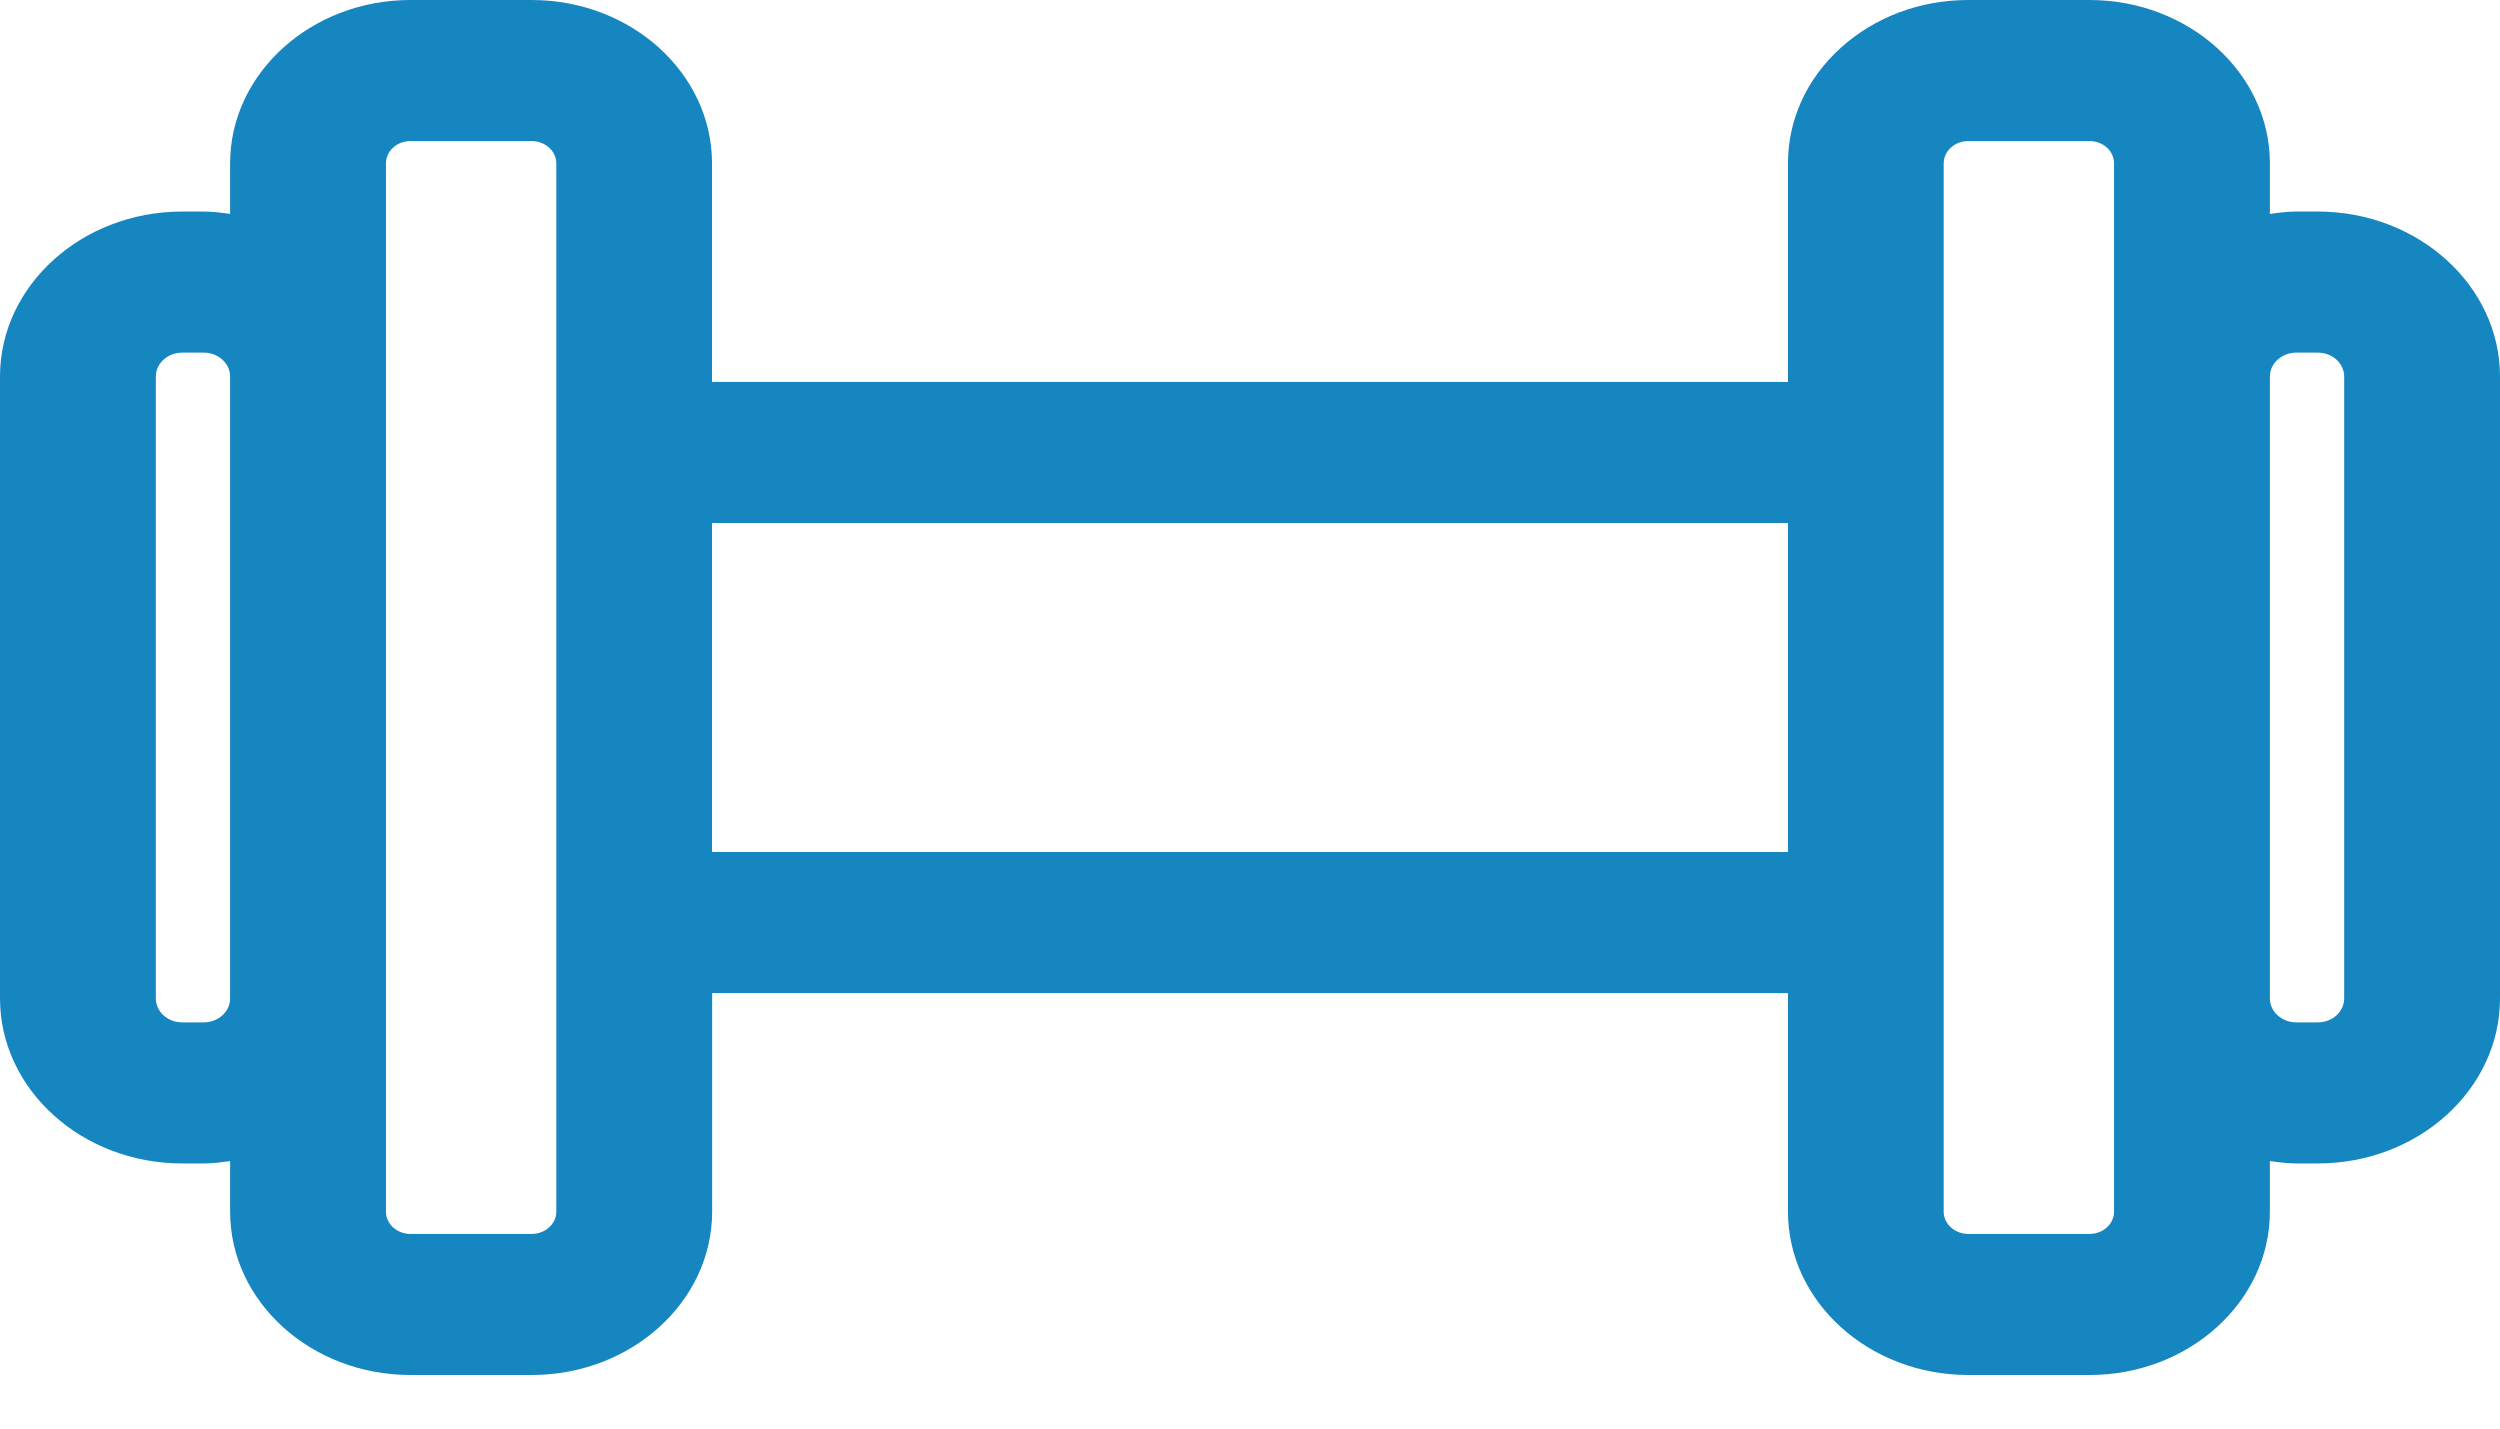 <svg width="21" height="12" viewBox="0 0 21 12" fill="none" xmlns="http://www.w3.org/2000/svg">
<g clip-path="url(#clip0_1156_5369)">
<path d="M1.531 1.777H1.711C1.787 1.777 1.86 1.787 1.933 1.797V1.372C1.933 0.616 2.613 0 3.448 0H4.466C5.302 0 5.981 0.616 5.981 1.372V3.208H15.019V1.372C15.019 1.005 15.176 0.661 15.462 0.402C15.749 0.143 16.129 -0 16.534 9.96377e-08H17.552C18.387 0 19.067 0.615 19.067 1.372V1.797C19.14 1.787 19.213 1.777 19.289 1.777H19.469C20.313 1.777 21 2.399 21 3.163V8.387C21 9.151 20.313 9.773 19.469 9.773H19.289C19.213 9.773 19.14 9.763 19.067 9.753V10.178C19.067 10.934 18.387 11.55 17.552 11.55L16.534 11.55C15.698 11.55 15.019 10.934 15.019 10.178V8.342H5.982V10.178C5.982 10.935 5.302 11.55 4.466 11.55L3.448 11.55C2.613 11.55 1.933 10.935 1.933 10.178V9.753C1.86 9.763 1.787 9.773 1.711 9.773H1.531C0.687 9.773 2.47955e-05 9.151 2.47955e-05 8.387V3.163C-5.72205e-06 2.399 0.687 1.777 1.531 1.777ZM19.289 8.588H19.469C19.592 8.588 19.691 8.498 19.691 8.387V3.163C19.691 3.052 19.592 2.962 19.469 2.962H19.289C19.167 2.962 19.067 3.052 19.067 3.163V8.387C19.067 8.498 19.167 8.588 19.289 8.588ZM16.327 10.178C16.327 10.281 16.42 10.365 16.534 10.365L17.552 10.365C17.666 10.365 17.758 10.281 17.758 10.178V1.372C17.758 1.269 17.666 1.185 17.552 1.185H16.534C16.459 1.185 16.41 1.219 16.388 1.239C16.365 1.26 16.327 1.304 16.327 1.372V10.178ZM8.543 7.157C8.543 7.157 8.668 7.157 8.817 7.157C8.965 7.157 9.104 7.157 9.104 7.157H10.219C10.219 7.157 10.351 7.157 10.5 7.157C10.648 7.157 10.781 7.157 10.781 7.157H11.896C11.896 7.157 12.024 7.157 12.173 7.157C12.321 7.157 12.457 7.157 12.457 7.157H15.019V4.393H12.457C12.457 4.393 12.309 4.393 12.161 4.393C12.012 4.393 11.896 4.393 11.896 4.393H10.781C10.781 4.393 10.663 4.393 10.515 4.393C10.367 4.393 10.219 4.393 10.219 4.393H9.104C9.104 4.393 8.982 4.393 8.833 4.393C8.685 4.393 8.543 4.393 8.543 4.393H5.981V7.157H8.543ZM3.242 10.178C3.242 10.281 3.334 10.365 3.448 10.365L4.466 10.365C4.58 10.365 4.673 10.281 4.673 10.178V1.372C4.673 1.269 4.58 1.185 4.466 1.185H3.448C3.334 1.185 3.242 1.269 3.242 1.372V10.178ZM1.309 8.387C1.309 8.498 1.408 8.588 1.531 8.588H1.711C1.833 8.588 1.933 8.498 1.933 8.387V3.163C1.933 3.052 1.833 2.962 1.711 2.962H1.531C1.408 2.962 1.309 3.052 1.309 3.163L1.309 8.387Z" fill="#1686C1"/>
</g>
<defs>
<clipPath id="clip0_1156_5369">
<rect width="21" height="11.55" fill="white" transform="matrix(-1 0 0 1 21 0)"/>
</clipPath>
</defs>
</svg>
